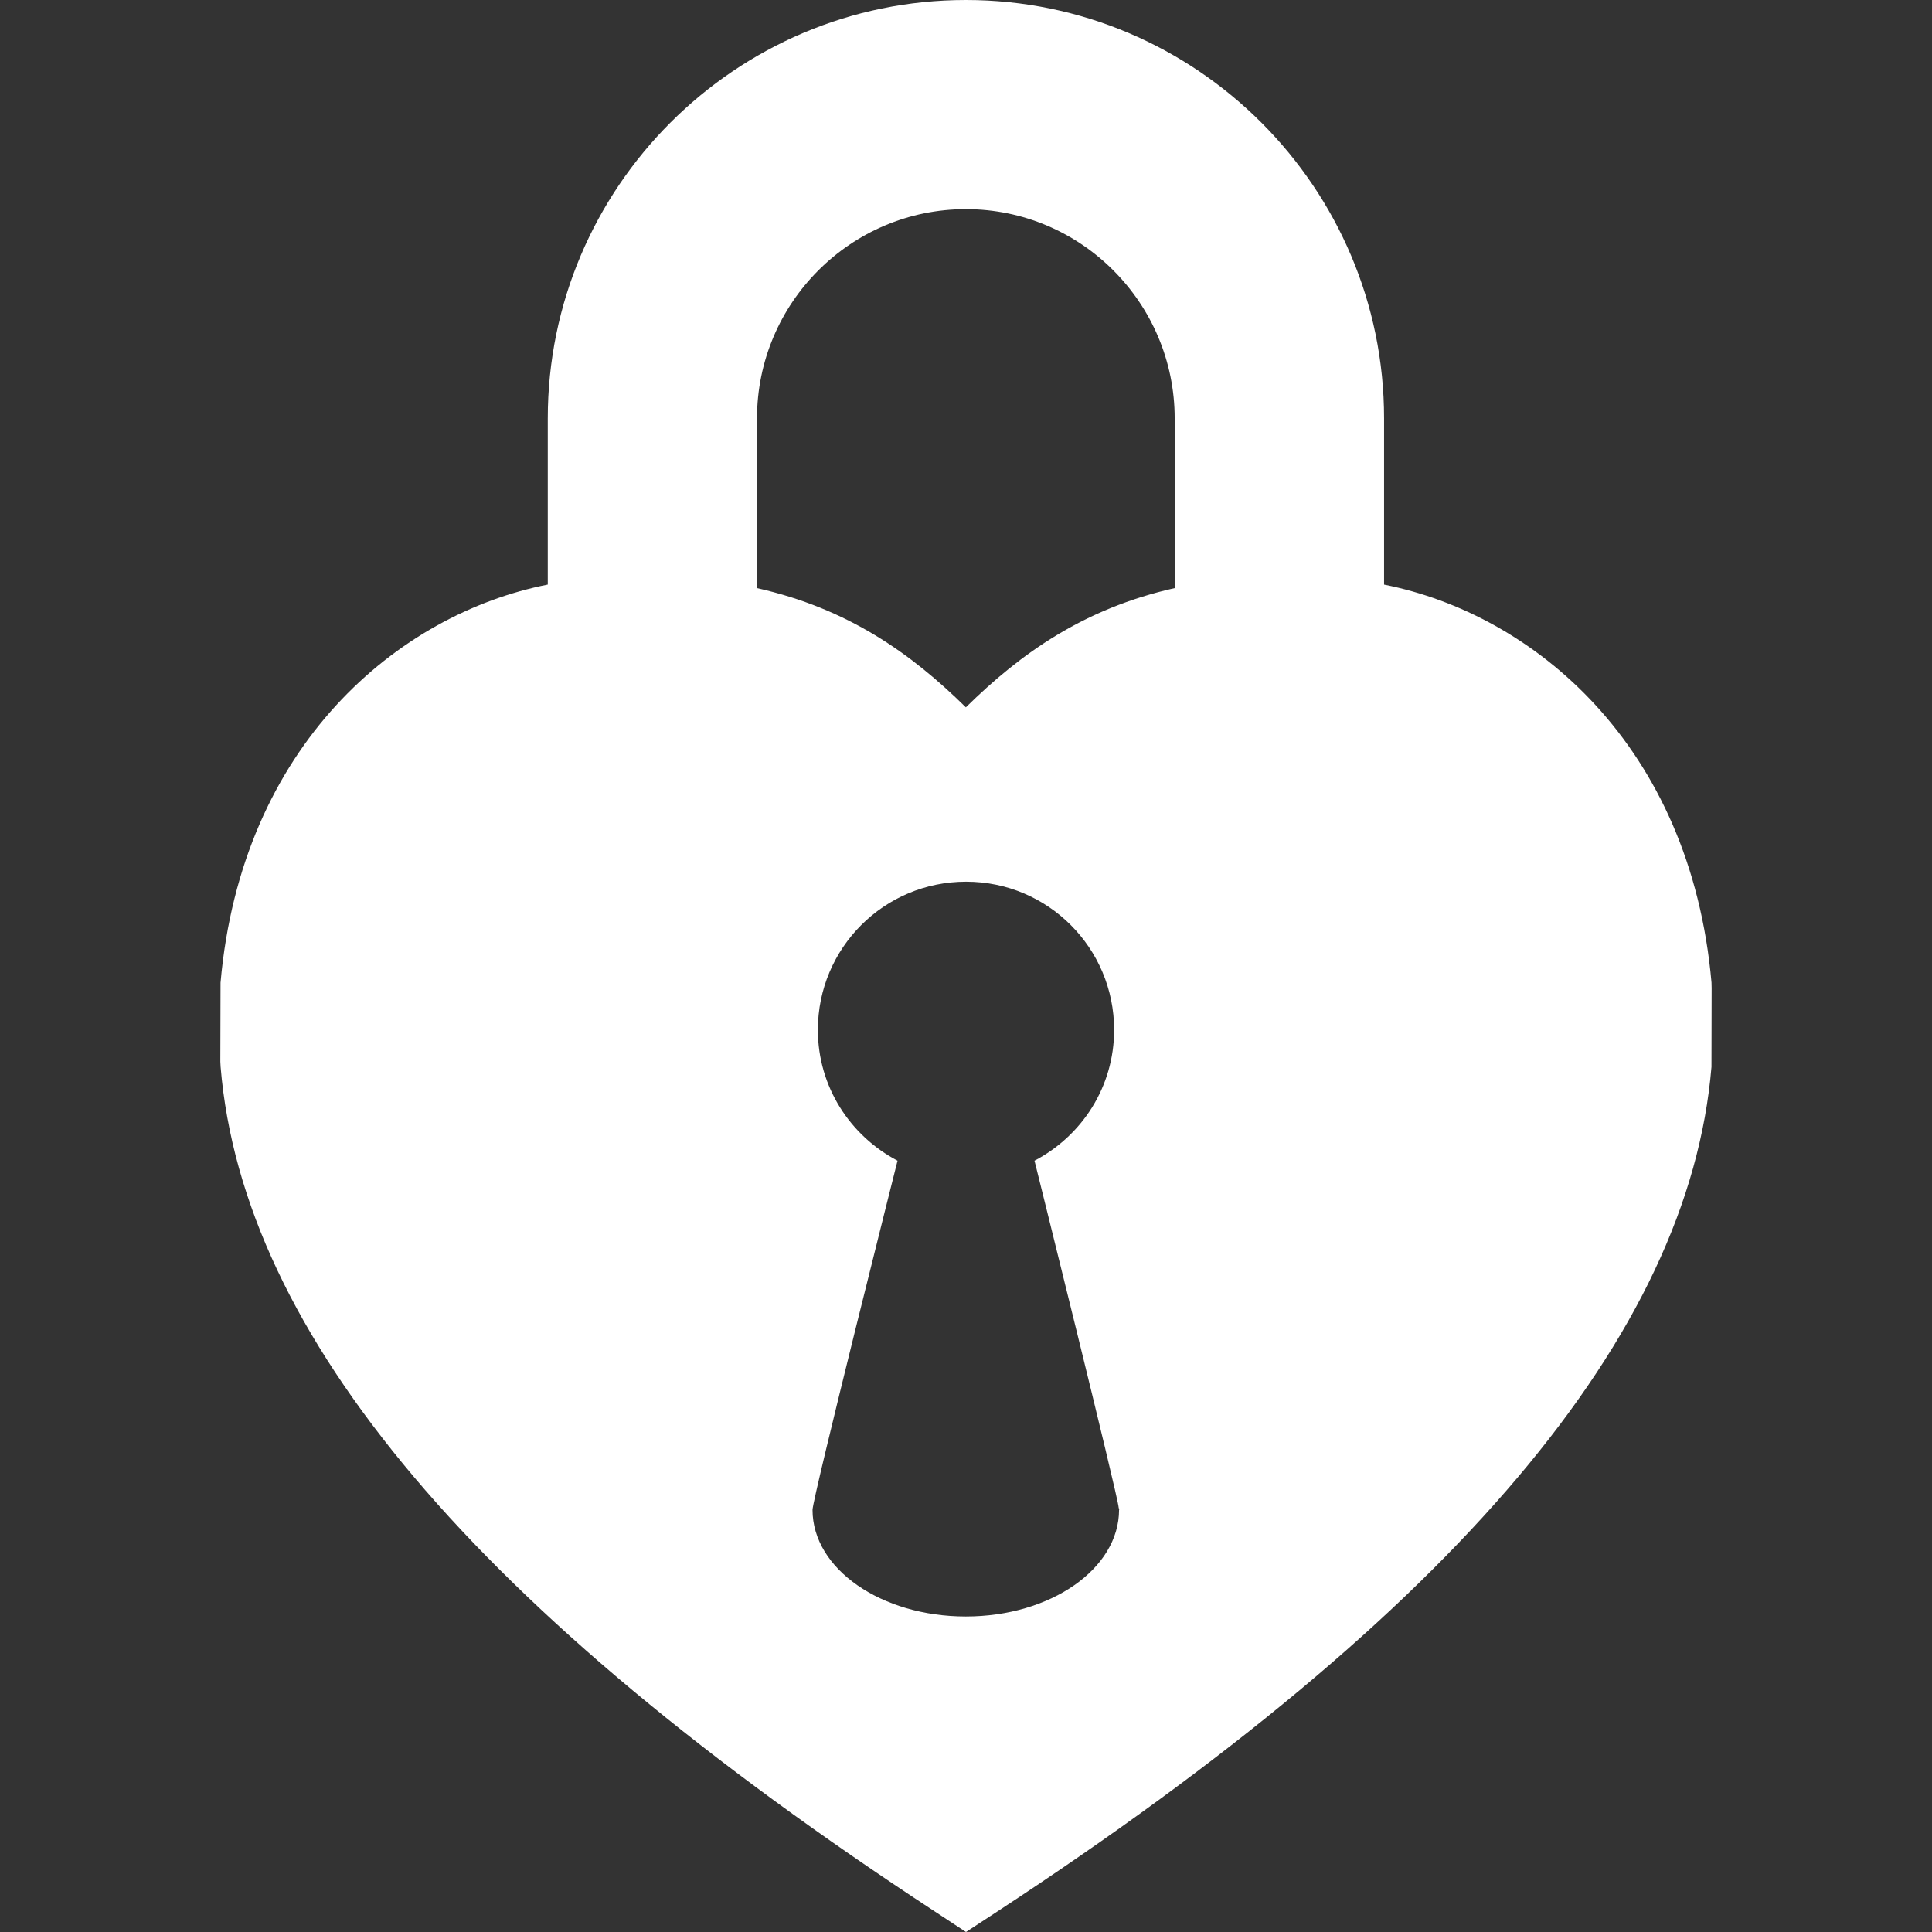 <?xml version="1.0" encoding="iso-8859-1"?>
<!-- Generator: Adobe Illustrator 16.0.0, SVG Export Plug-In . SVG Version: 6.00 Build 0)  -->
<!DOCTYPE svg PUBLIC "-//W3C//DTD SVG 1.1//EN" "http://www.w3.org/Graphics/SVG/1.1/DTD/svg11.dtd">
<svg version="1.1" id="Capa_1" xmlns="http://www.w3.org/2000/svg" xmlns:xlink="http://www.w3.org/1999/xlink" x="0px" y="0px"
	 width="47.001px" height="47.001px" viewBox="0 0 47.001 47.001" style="enable-background:new 0 0 47.001 47.001;"
	 xml:space="preserve">
<rect x="0" y="0" width="47.001" height="47.001" fill="#333333" stroke="none"/>
<g>
	<path fill="white" d="M41.637,23.905c-0.509-5.775-4.326-8.964-7.966-9.683v-4.043C33.671,4.567,29.109,0,23.498,0
		c-5.611,0-10.172,4.566-10.172,10.179v4.042c-3.636,0.717-7.452,3.902-7.961,9.687L5.36,25.826l0.007,0.131
		c0.545,6.525,6.225,13.244,17.37,20.542l0.763,0.502l0.763-0.499c11.146-7.298,16.825-14.02,17.373-20.545l0.004-1.919
		L41.637,23.905z M27.224,36.729L27.224,36.729c0,1.438-1.669,2.596-3.728,2.596c-2.058,0-3.729-1.158-3.729-2.594
		c0-0.281,2.068-8.494,2.068-8.494c-1.147-0.602-1.938-1.793-1.938-3.183c0-1.989,1.608-3.604,3.606-3.604
		c1.993,0,3.601,1.615,3.601,3.604c0,1.39-0.787,2.581-1.937,3.183c0,0,2.039,8.193,2.047,8.438l0.015,0.057h-0.005V36.729z
		 M28.577,14.307c-2.209,0.496-3.746,1.587-5.08,2.901c-1.332-1.313-2.87-2.405-5.081-2.901V10.18c0-2.809,2.279-5.092,5.081-5.092
		s5.08,2.283,5.08,5.092V14.307z"/>
</g>
</svg>
